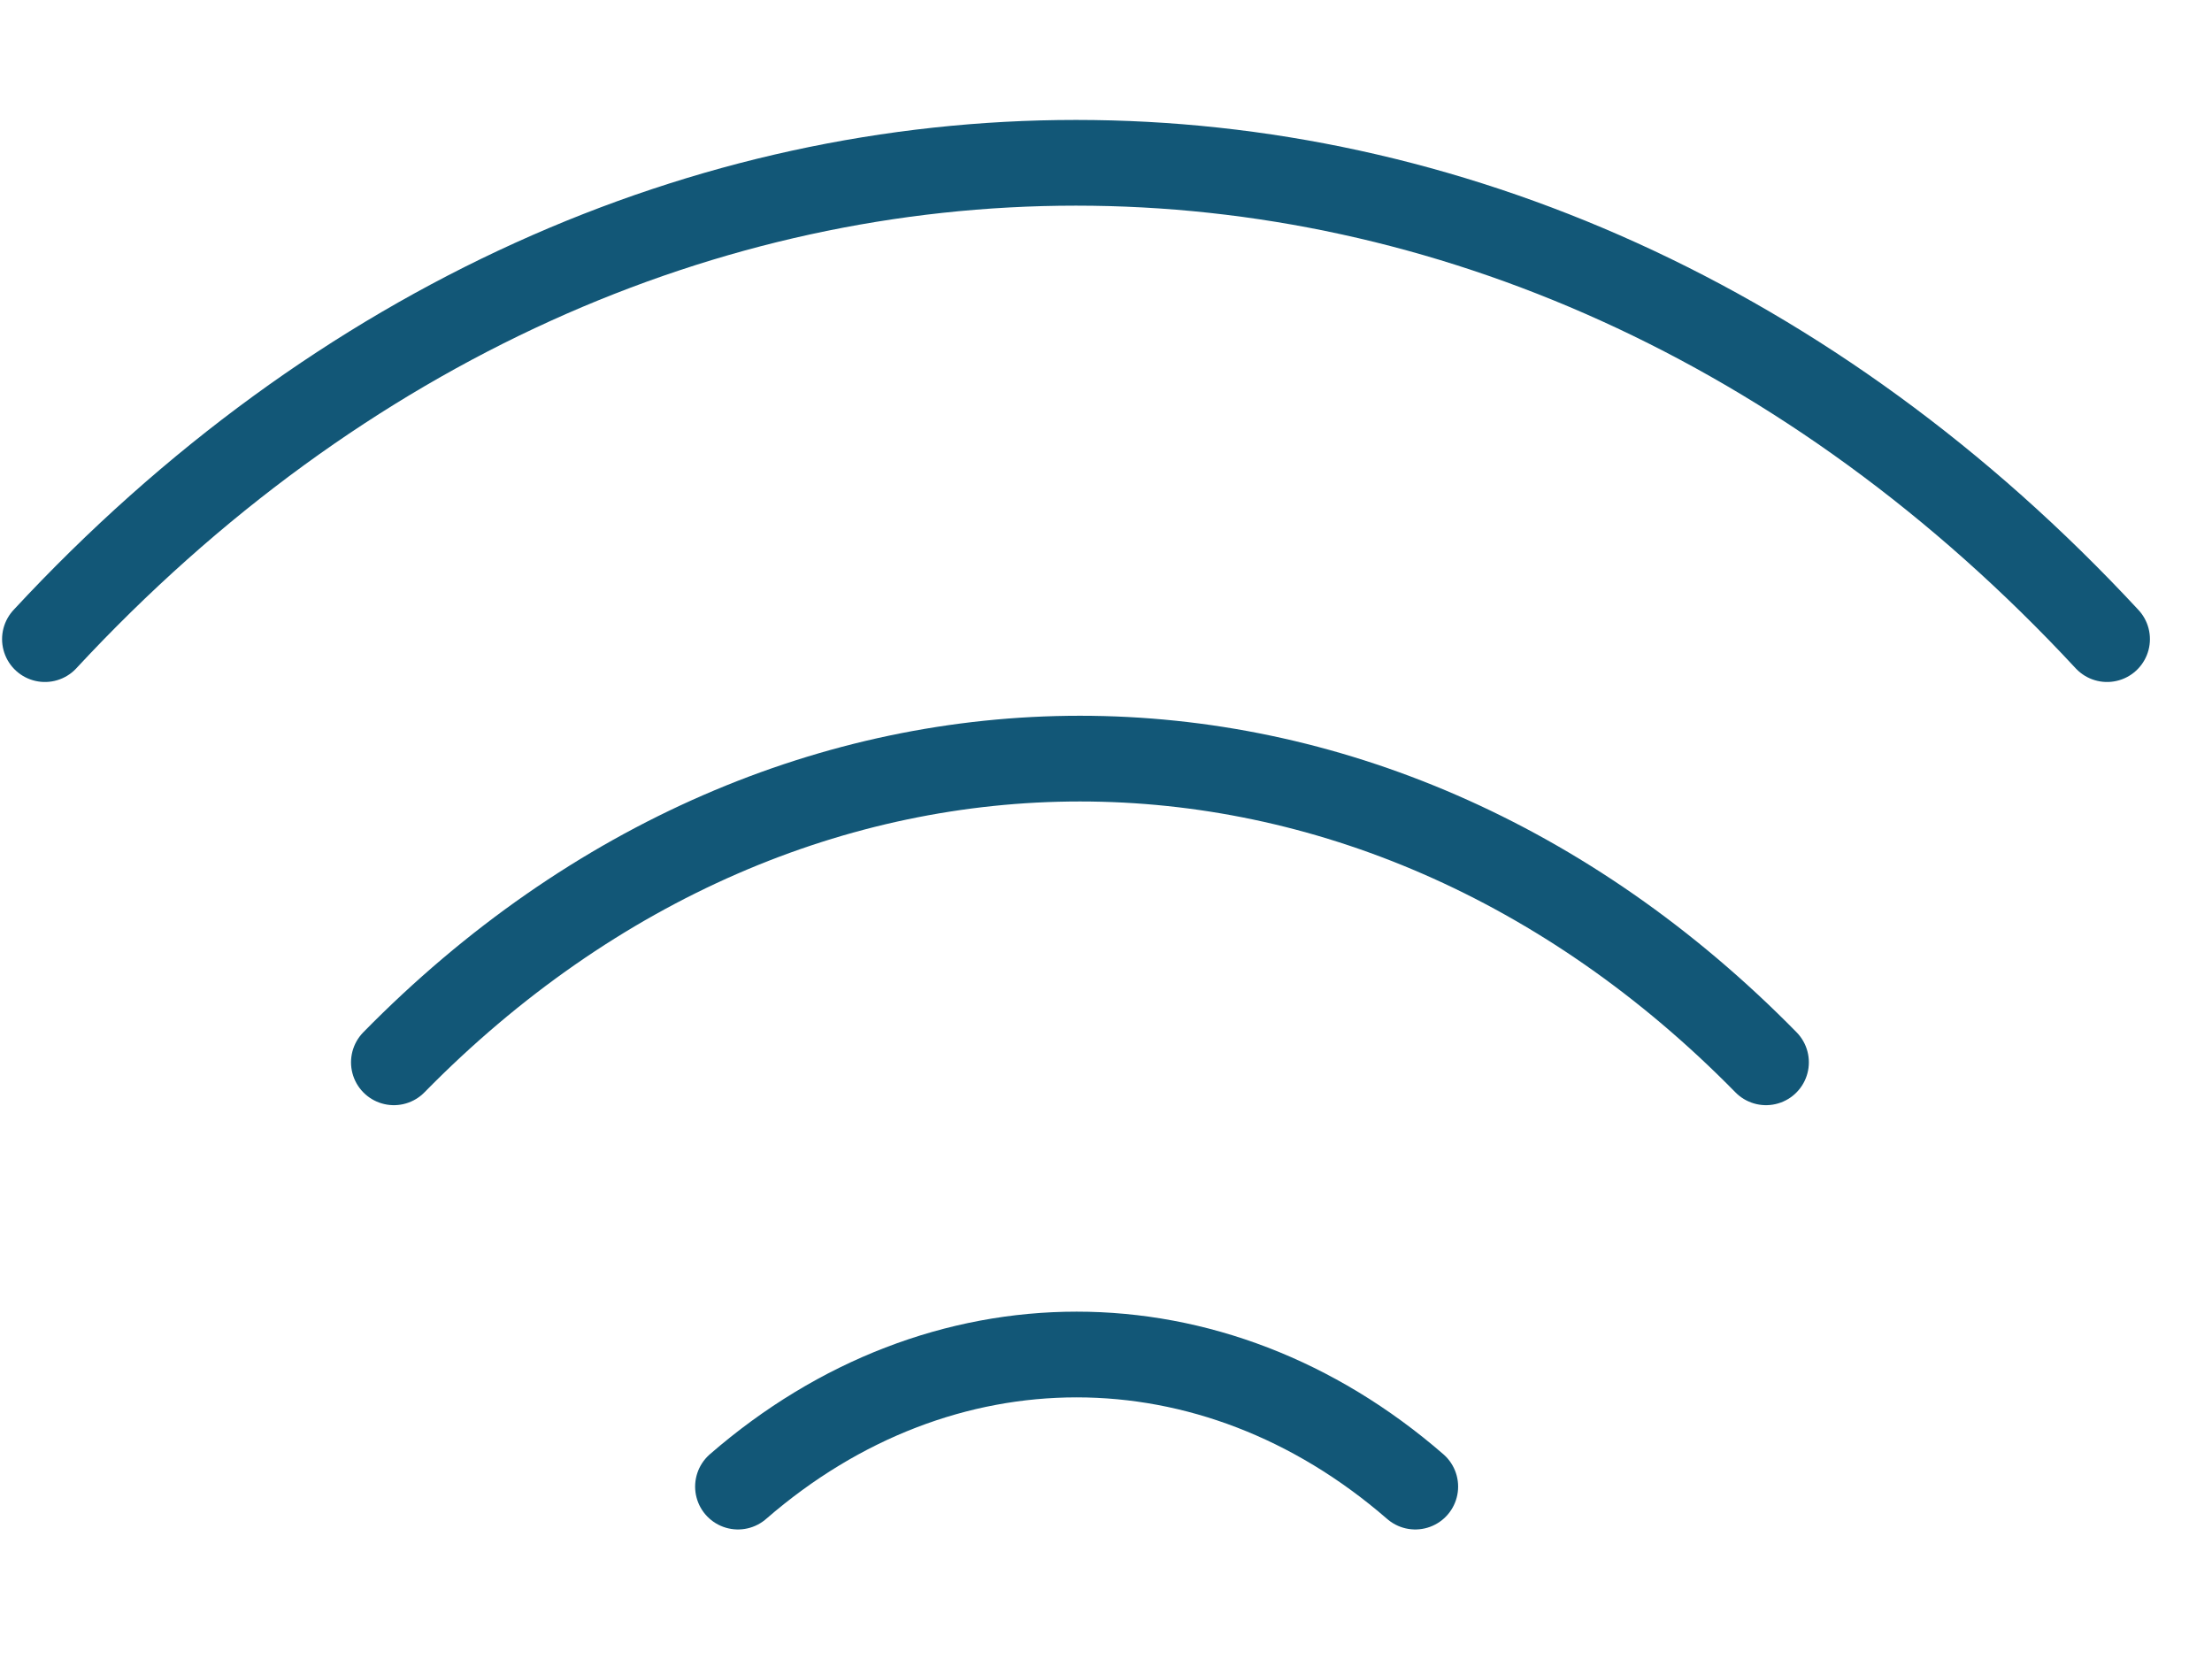 <svg width="16" height="12" viewBox="0 0 16 12" fill="none" xmlns="http://www.w3.org/2000/svg">
<path d="M2.849 7.684C5.724 4.755 9.899 4.755 12.774 7.684" stroke="#125777" stroke-width="0.62" stroke-linecap="round" stroke-linejoin="round"/>
<path d="M0.325 4.623C4.587 0.029 10.978 0.029 15.241 4.623" stroke="#125777" stroke-width="0.62" stroke-linecap="round" stroke-linejoin="round"/>
<path d="M5.338 10.753C6.805 9.479 8.77 9.479 10.237 10.753" stroke="#125777" stroke-width="0.62" stroke-linecap="round" stroke-linejoin="round"/>
</svg>
